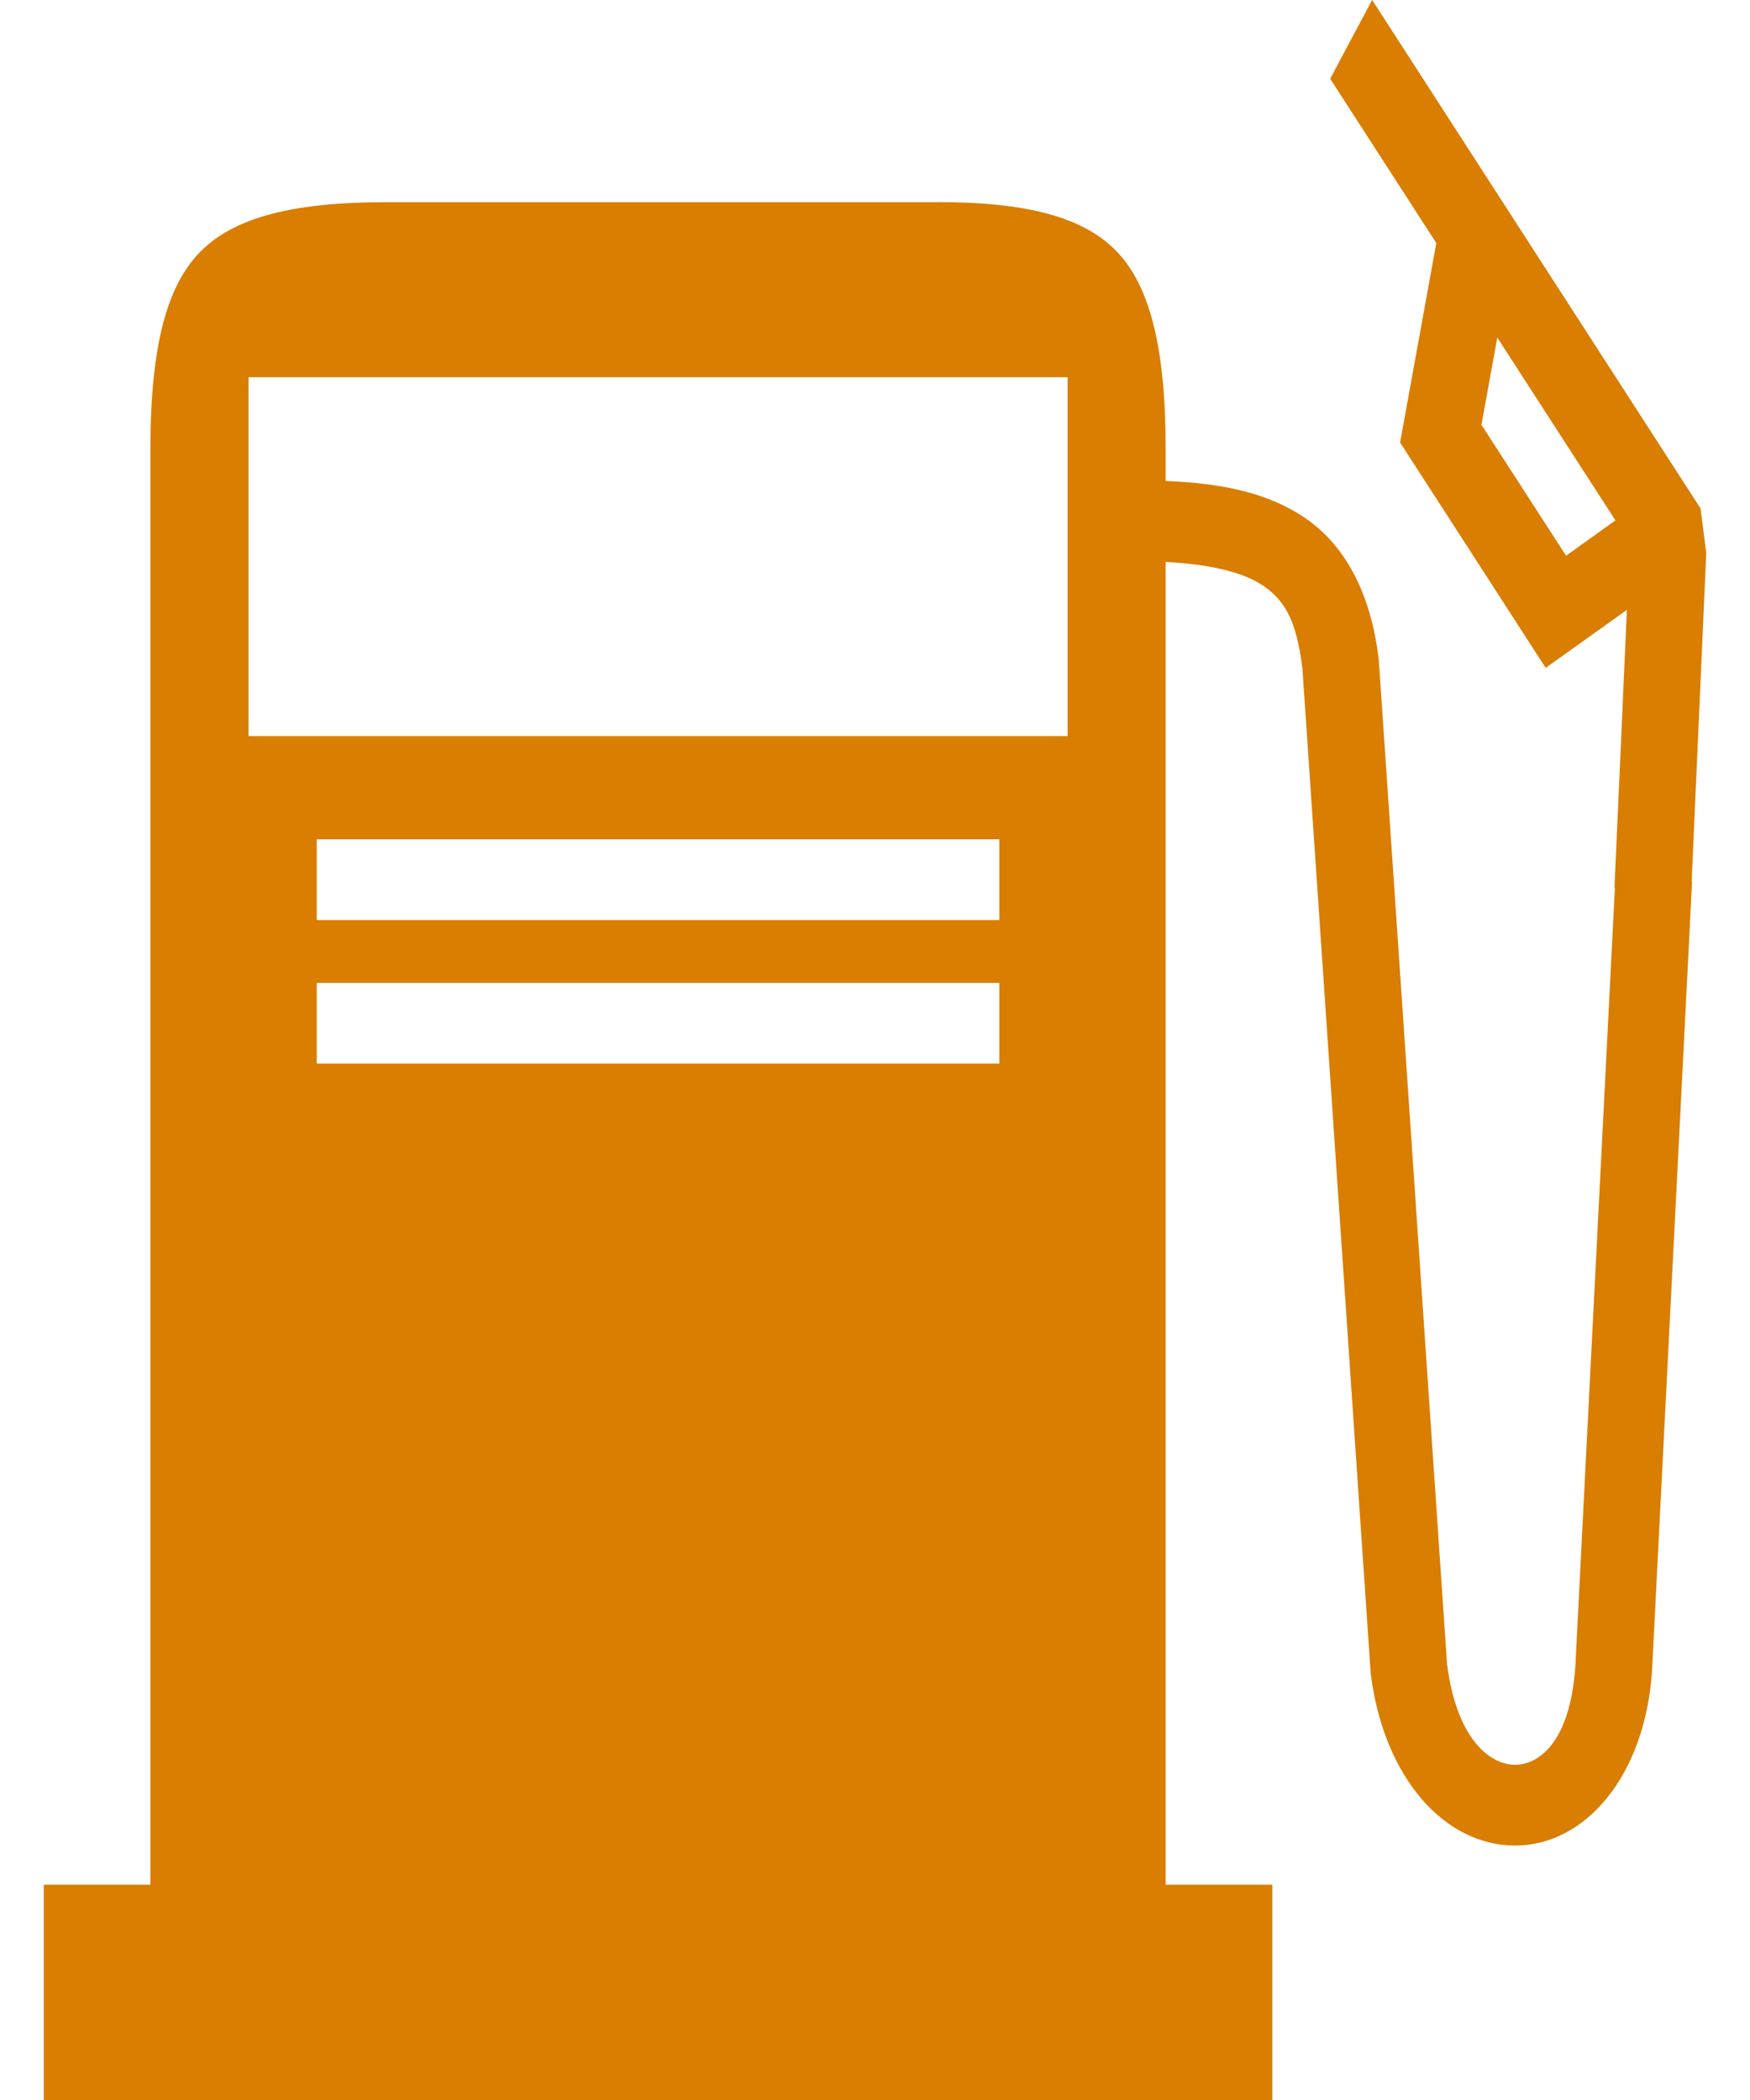 <svg width="20" height="24" viewBox="0 0 20 24" fill="none" xmlns="http://www.w3.org/2000/svg">
<path d="M15.681 0L15.202 0.9L16.415 2.778L16.001 5.057L17.665 7.633L18.593 6.97L18.451 10.146L18.456 10.146L18.004 19.045C17.942 19.925 17.579 20.168 17.315 20.169C17.052 20.17 16.654 19.91 16.538 19.023L15.758 7.547L15.757 7.535C15.675 6.846 15.415 6.265 14.923 5.925C14.501 5.635 13.977 5.523 13.322 5.497V5.131C13.322 3.951 13.133 3.267 12.771 2.883C12.41 2.499 11.771 2.299 10.645 2.311H4.4C3.279 2.311 2.636 2.511 2.273 2.894C1.909 3.276 1.719 3.952 1.719 5.131V21.539H0.5V24H14.541V21.539H13.322V6.422C13.87 6.451 14.231 6.552 14.441 6.697C14.692 6.87 14.821 7.11 14.885 7.644L15.665 19.125L15.667 19.139C15.819 20.325 16.515 21.095 17.319 21.092C18.122 21.089 18.796 20.293 18.879 19.112L18.88 19.107L19.338 10.078L19.333 10.078L19.5 6.322L19.435 5.811L15.682 0H15.681ZM17.112 3.858L18.462 5.947L17.898 6.351L16.931 4.855L17.112 3.858ZM2.84 4.311H12.201V8.412H2.84V4.311ZM3.62 9.592H11.421V10.515H3.62V9.592ZM3.62 11.233H11.421V12.155H3.62V11.233Z" fill="#D97E00"/>
</svg>
